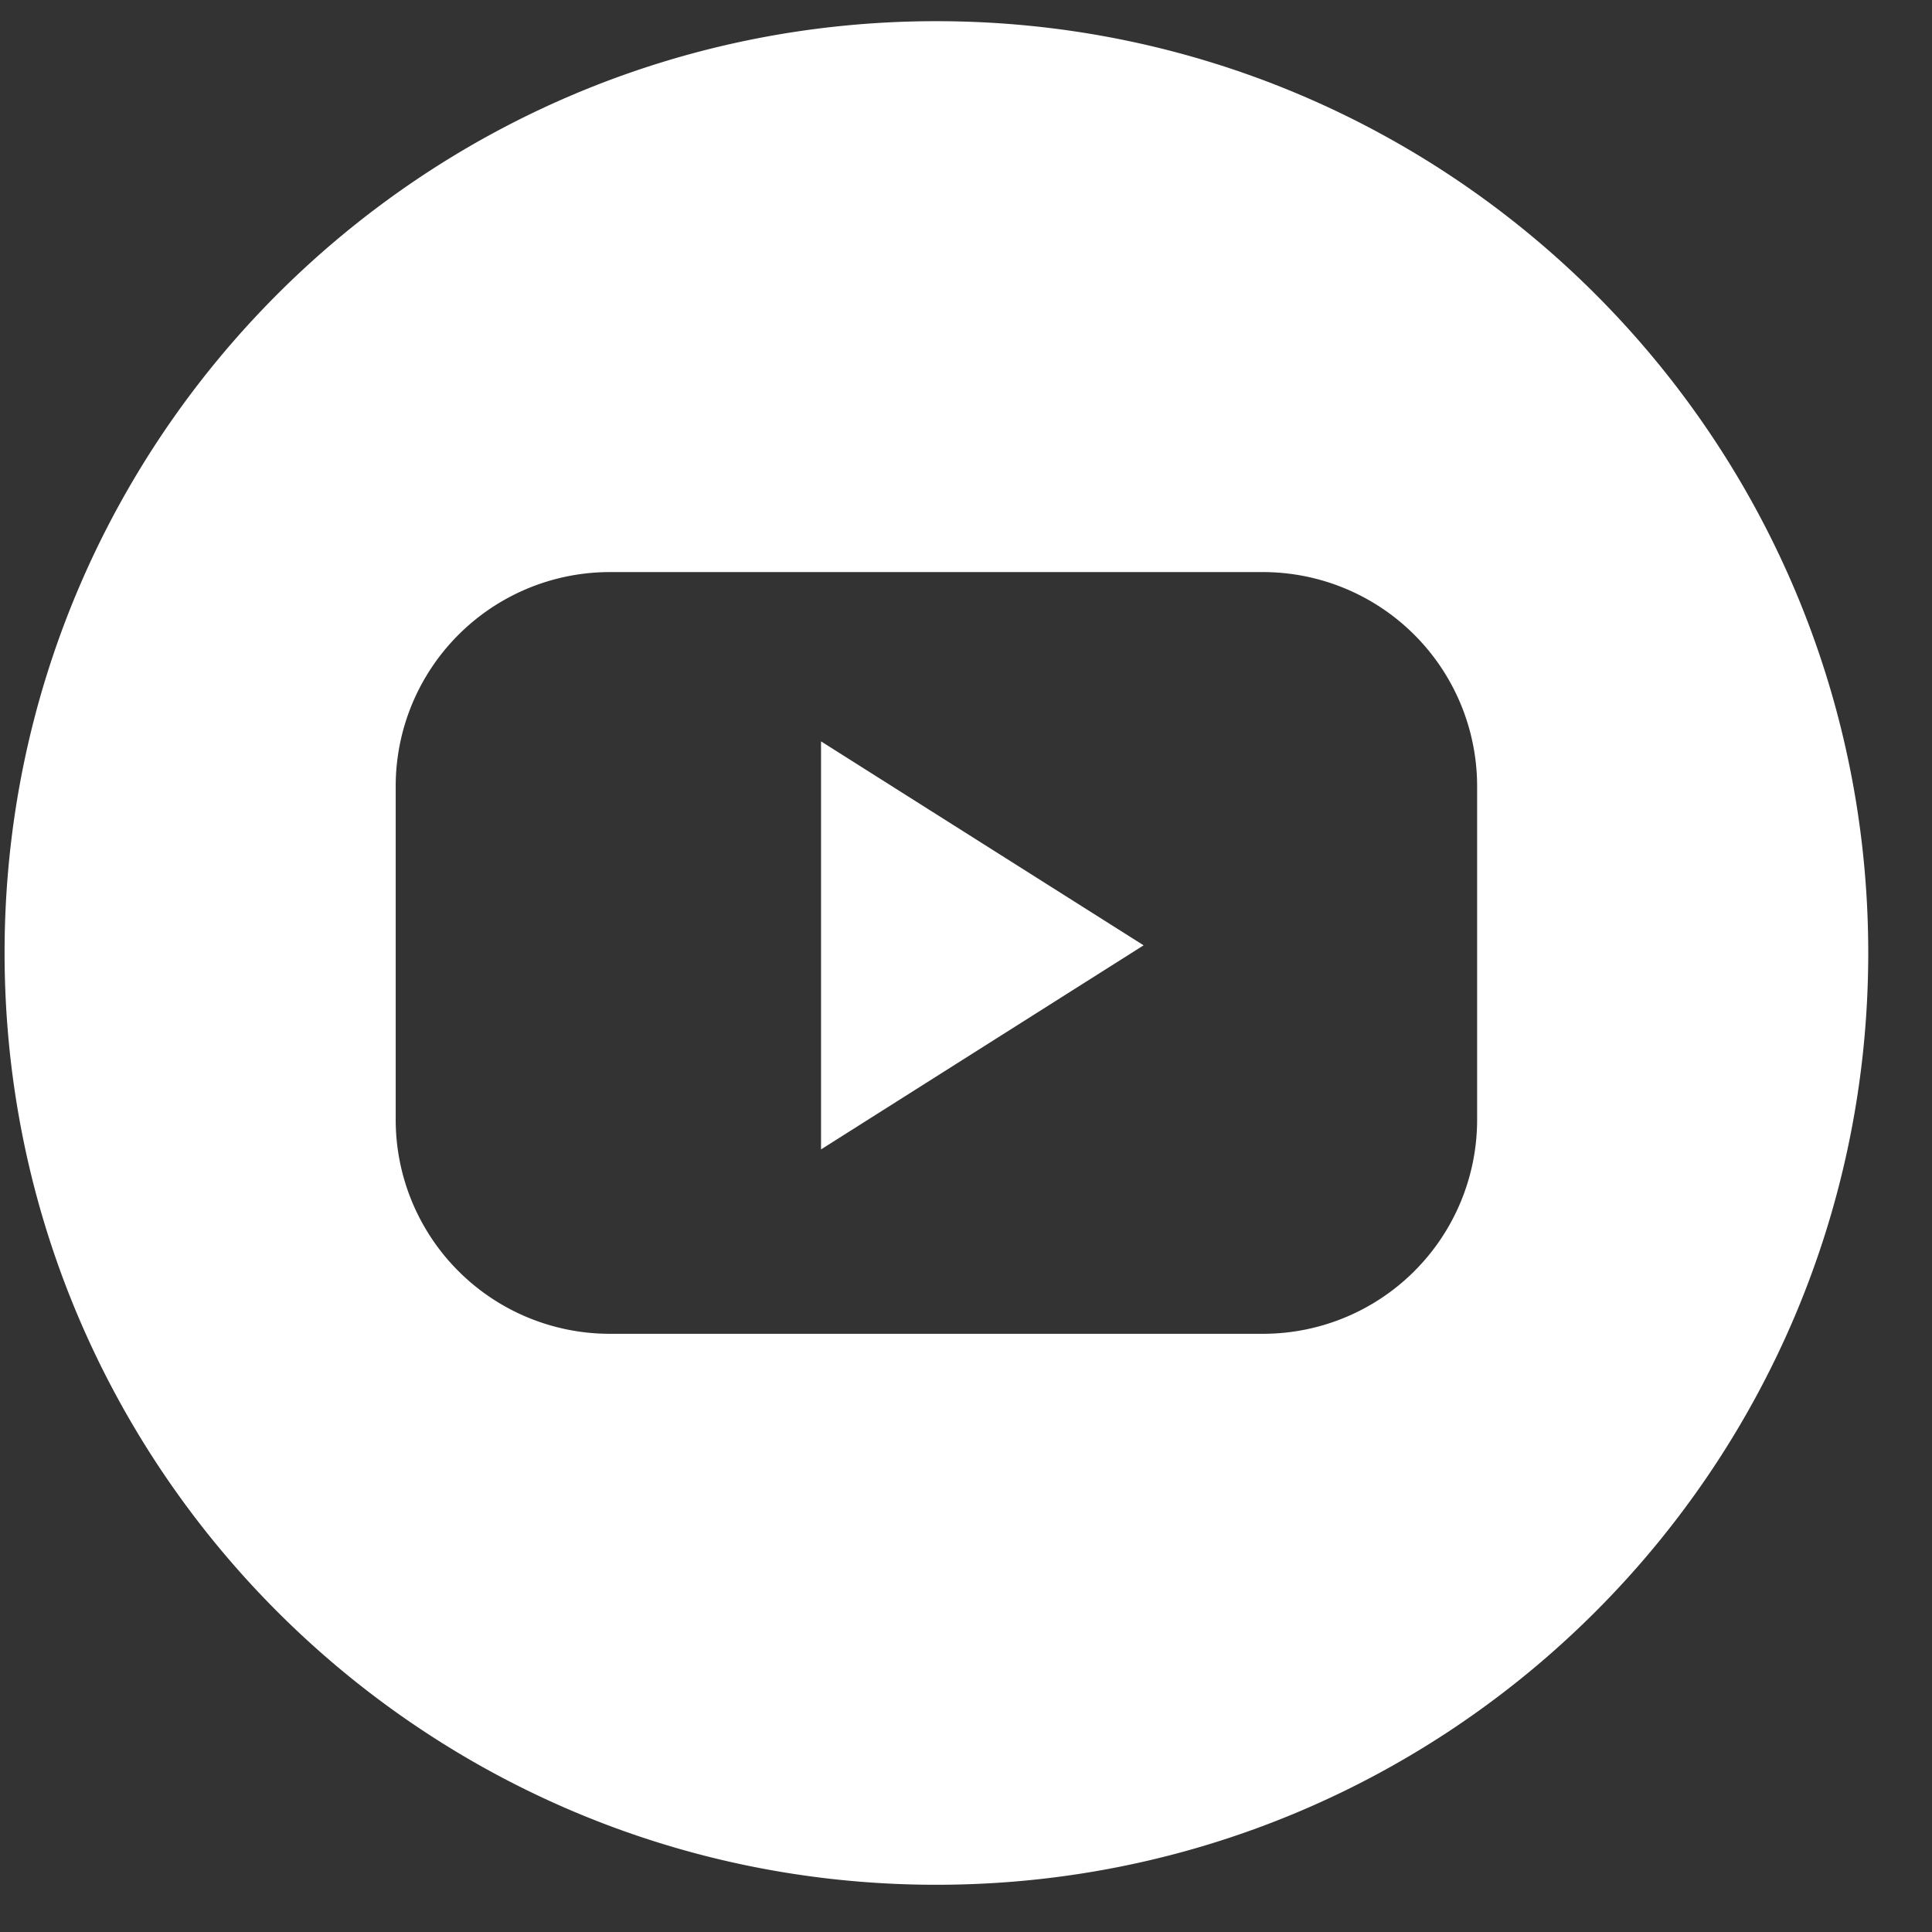 <svg xmlns="http://www.w3.org/2000/svg" width="27" height="27" viewBox="0 0 27 27">
    <rect x="0" y="0" width="27" height="27" fill="#333333" stroke="none"/>
    <g fill="#FFF" fill-rule="evenodd">
        <path d="M20.643 15.656a2.992 2.992 0 0 1-2.984 2.984H8.515a2.992 2.992 0 0 1-2.985-2.984V10.98a2.993 2.993 0 0 1 2.985-2.985h9.144a2.994 2.994 0 0 1 2.984 2.985v4.676zM13.086.296C5.894.296.064 6.126.064 13.316c0 7.194 5.83 13.024 13.022 13.024 7.193 0 13.023-5.83 13.023-13.023 0-7.191-5.83-13.021-13.023-13.021z"/>
        <path d="M11.474 16.063l4.508-2.852-4.508-2.85z"/>
    </g>
</svg>
